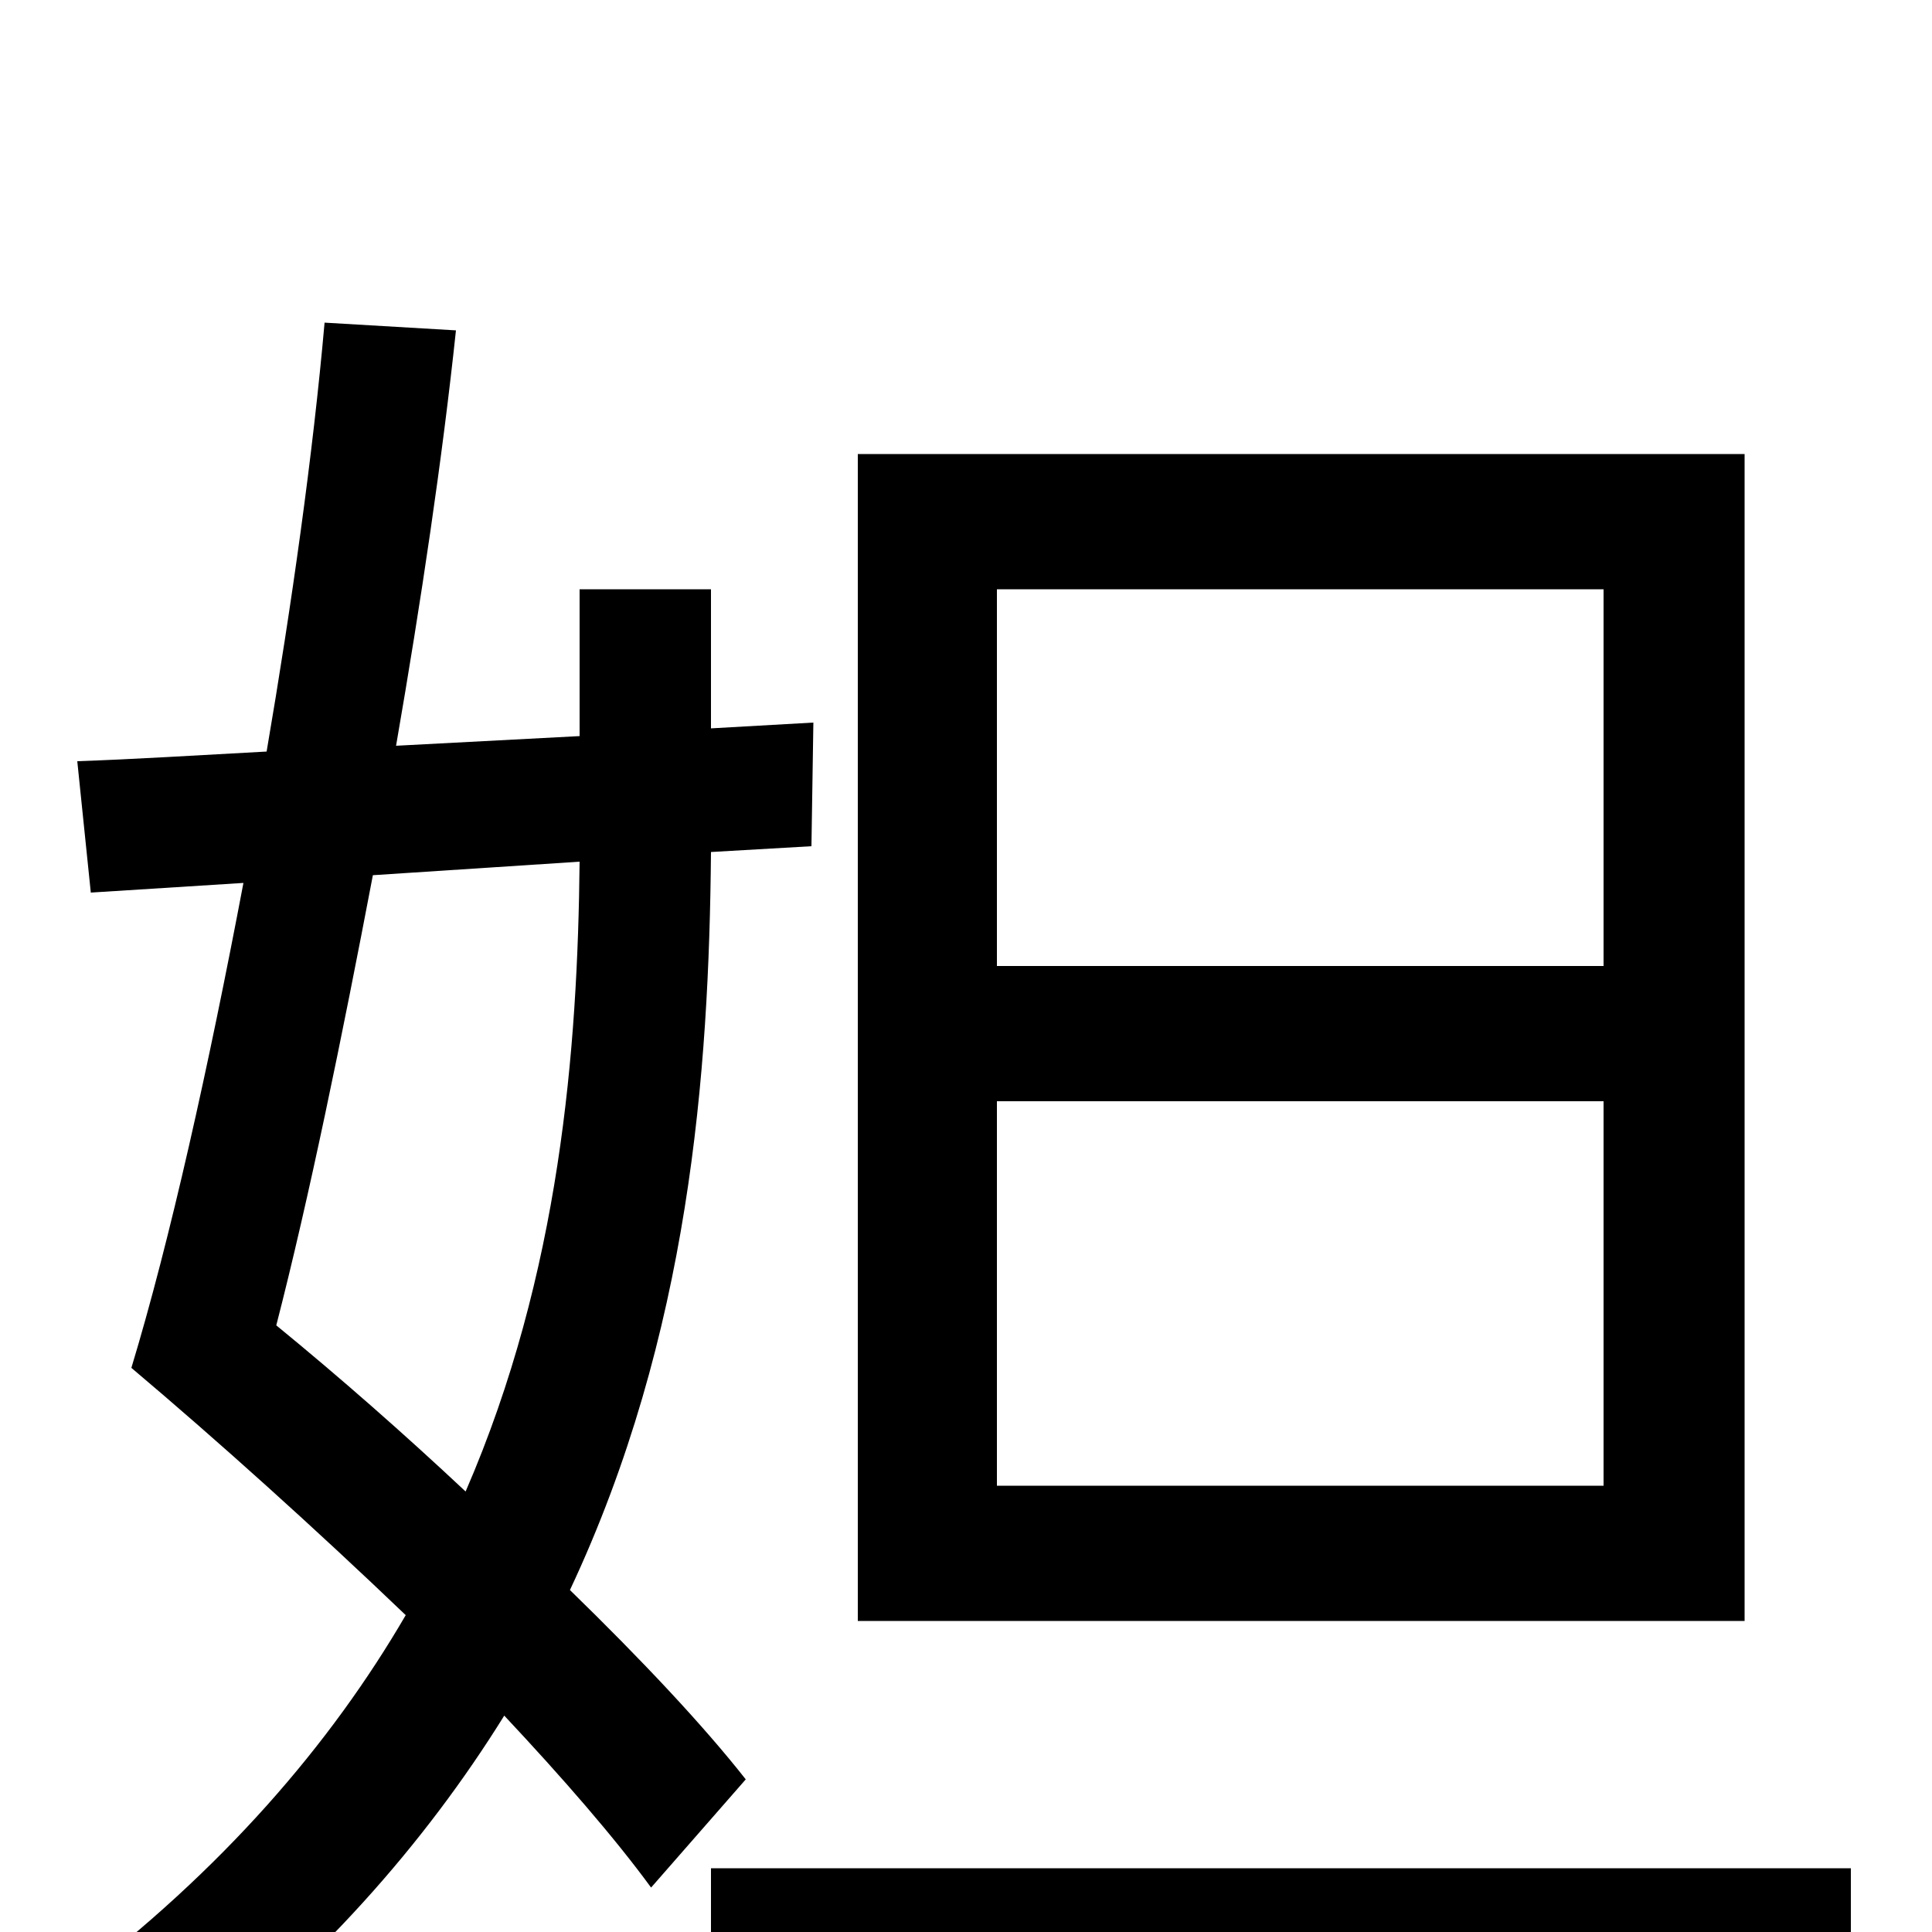 <svg xmlns="http://www.w3.org/2000/svg" viewBox="0 -1000 1000 1000">
	<path fill="#000000" d="M830 -500H516V-695H830ZM830 -231H516V-430H830ZM903 -765H444V-161H903ZM300 -554C299 -457 290 -341 241 -228C209 -258 176 -287 143 -314C160 -380 177 -463 193 -547ZM386 -79C364 -107 332 -141 295 -177C357 -309 367 -445 368 -559L420 -562L421 -626L368 -623V-695H300V-619L205 -614C218 -689 229 -763 236 -829L168 -833C162 -765 151 -687 138 -611C101 -609 69 -607 40 -606L47 -538L126 -543C108 -448 88 -358 68 -292C113 -254 163 -209 210 -164C171 -97 115 -32 37 27C52 37 77 61 88 76C164 18 220 -46 261 -112C291 -80 318 -49 337 -23ZM368 -33V37H958V-33Z"/>
</svg>